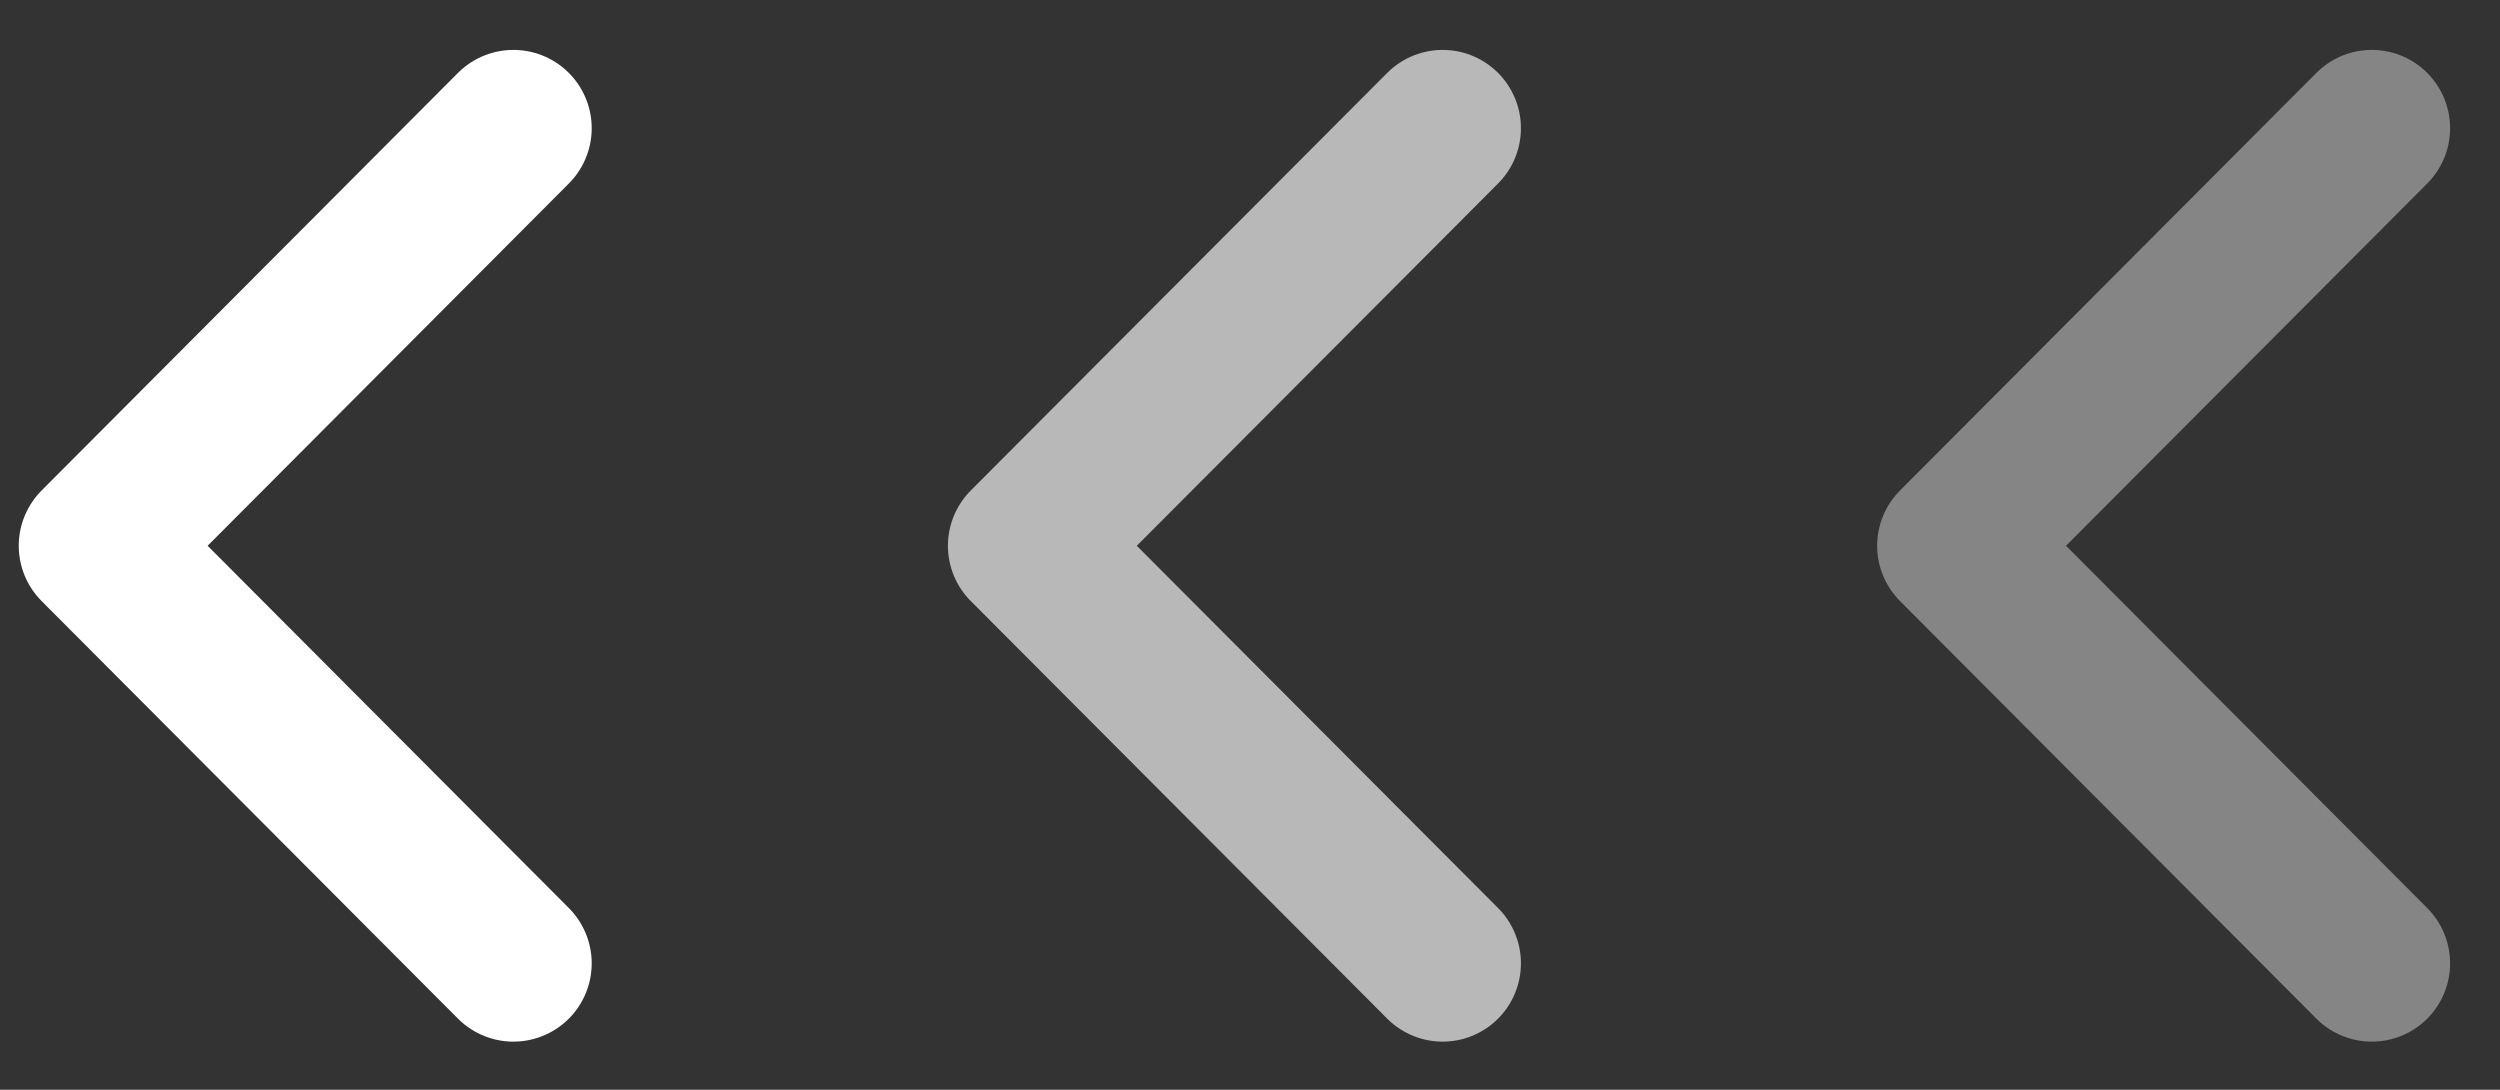 <svg width="39" height="17" viewBox="0 0 39 17" fill="none" xmlns="http://www.w3.org/2000/svg">
<rect x="0" y="0" width="39" height="17" fill="#333333" stroke="none"/>
<path opacity="0.4" d="M37 2L30.505 8.514L37 15.028" stroke="white" stroke-width="2.443" stroke-linecap="round" stroke-linejoin="round"/>
<path opacity="0.65" d="M22.505 2L16.009 8.514L22.505 15.028" stroke="white" stroke-width="2.443" stroke-linecap="round" stroke-linejoin="round"/>
<path d="M8.009 2L1.514 8.514L8.009 15.028" stroke="white" stroke-width="2.443" stroke-linecap="round" stroke-linejoin="round"/>
</svg>
